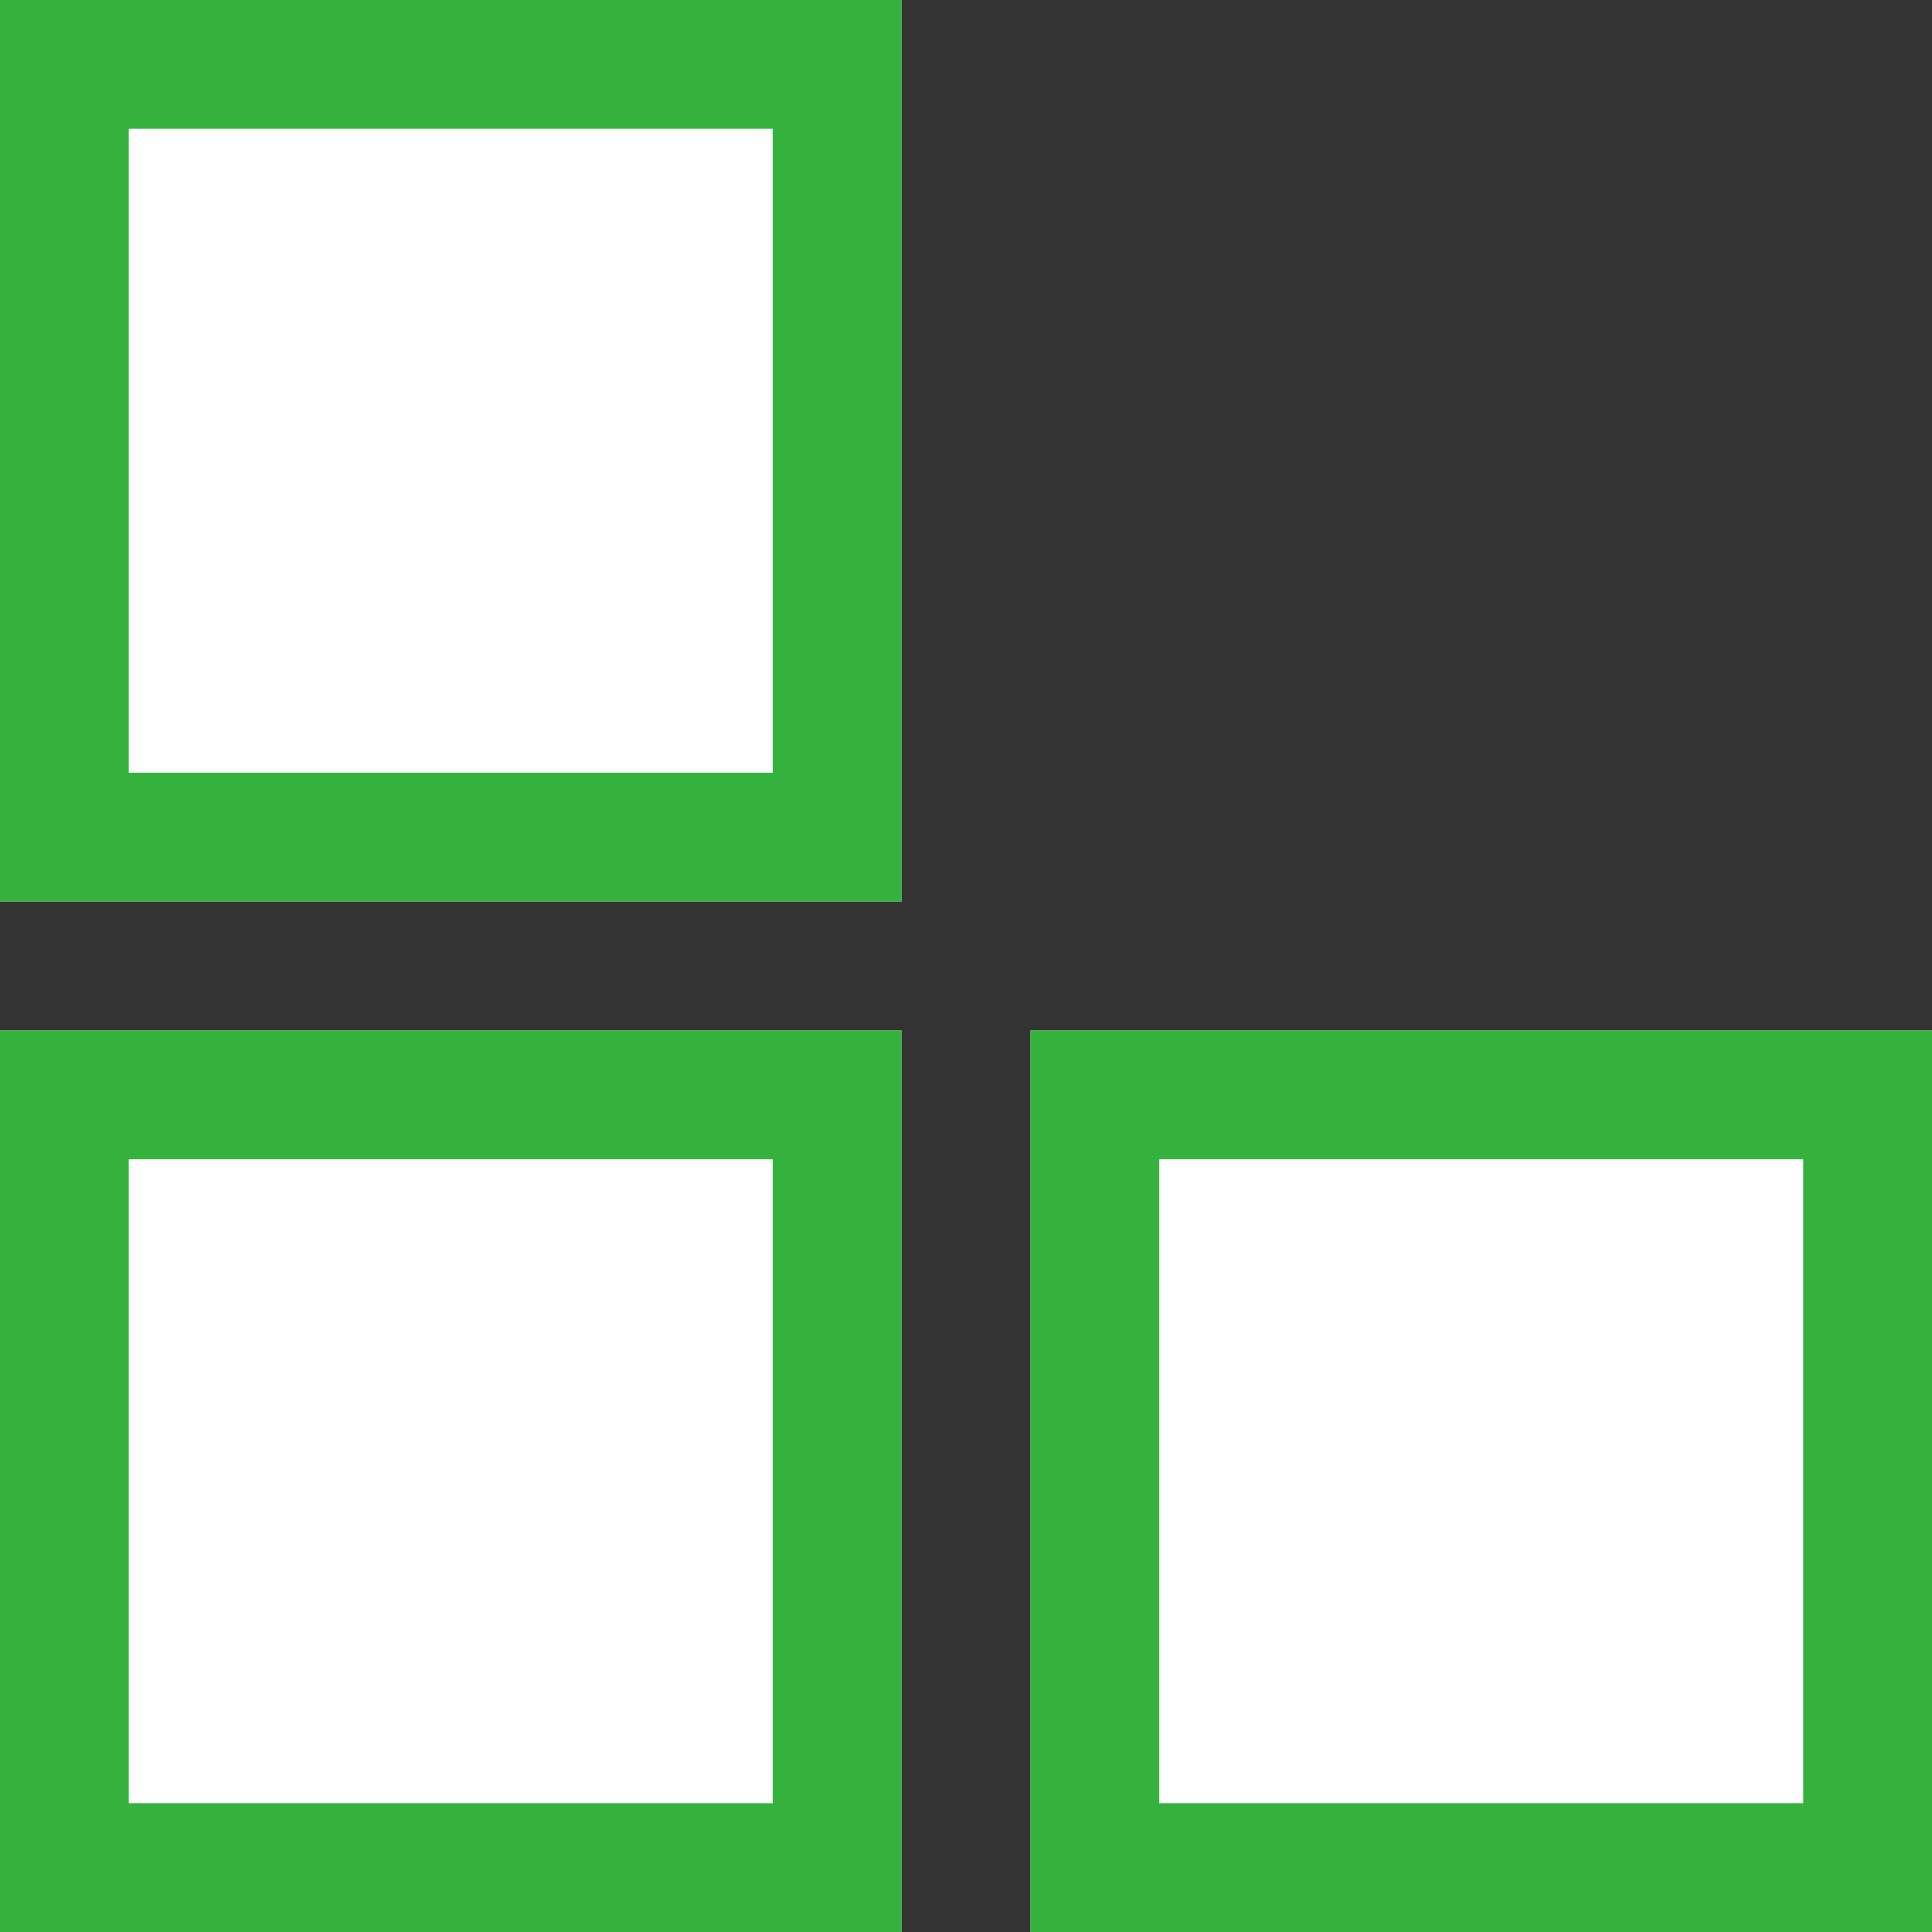 <svg xmlns="http://www.w3.org/2000/svg" width="30" height="30" viewBox="0 0 30 30">
  <rect x="0" y="0" width="30" height="30" fill="#333333" stroke="none"/>
  <g id="burger-menu" transform="translate(-36 -36)">
    <g id="Rectangle_105" data-name="Rectangle 105" transform="translate(36 36)" fill="#fff" stroke="#35b23d" stroke-width="2">
      <rect width="14" height="14" stroke="none"/>
      <rect x="1" y="1" width="12" height="12" fill="none"/>
    </g>
    <g id="Rectangle_106" data-name="Rectangle 106" transform="translate(36 52)" fill="#fff" stroke="#35b23d" stroke-width="2">
      <rect width="14" height="14" stroke="none"/>
      <rect x="1" y="1" width="12" height="12" fill="none"/>
    </g>
    <g id="Rectangle_107" data-name="Rectangle 107" transform="translate(52 52)" fill="#fff" stroke="#35b23d" stroke-width="2">
      <rect width="14" height="14" stroke="none"/>
      <rect x="1" y="1" width="12" height="12" fill="none"/>
    </g>
  </g>
</svg>

